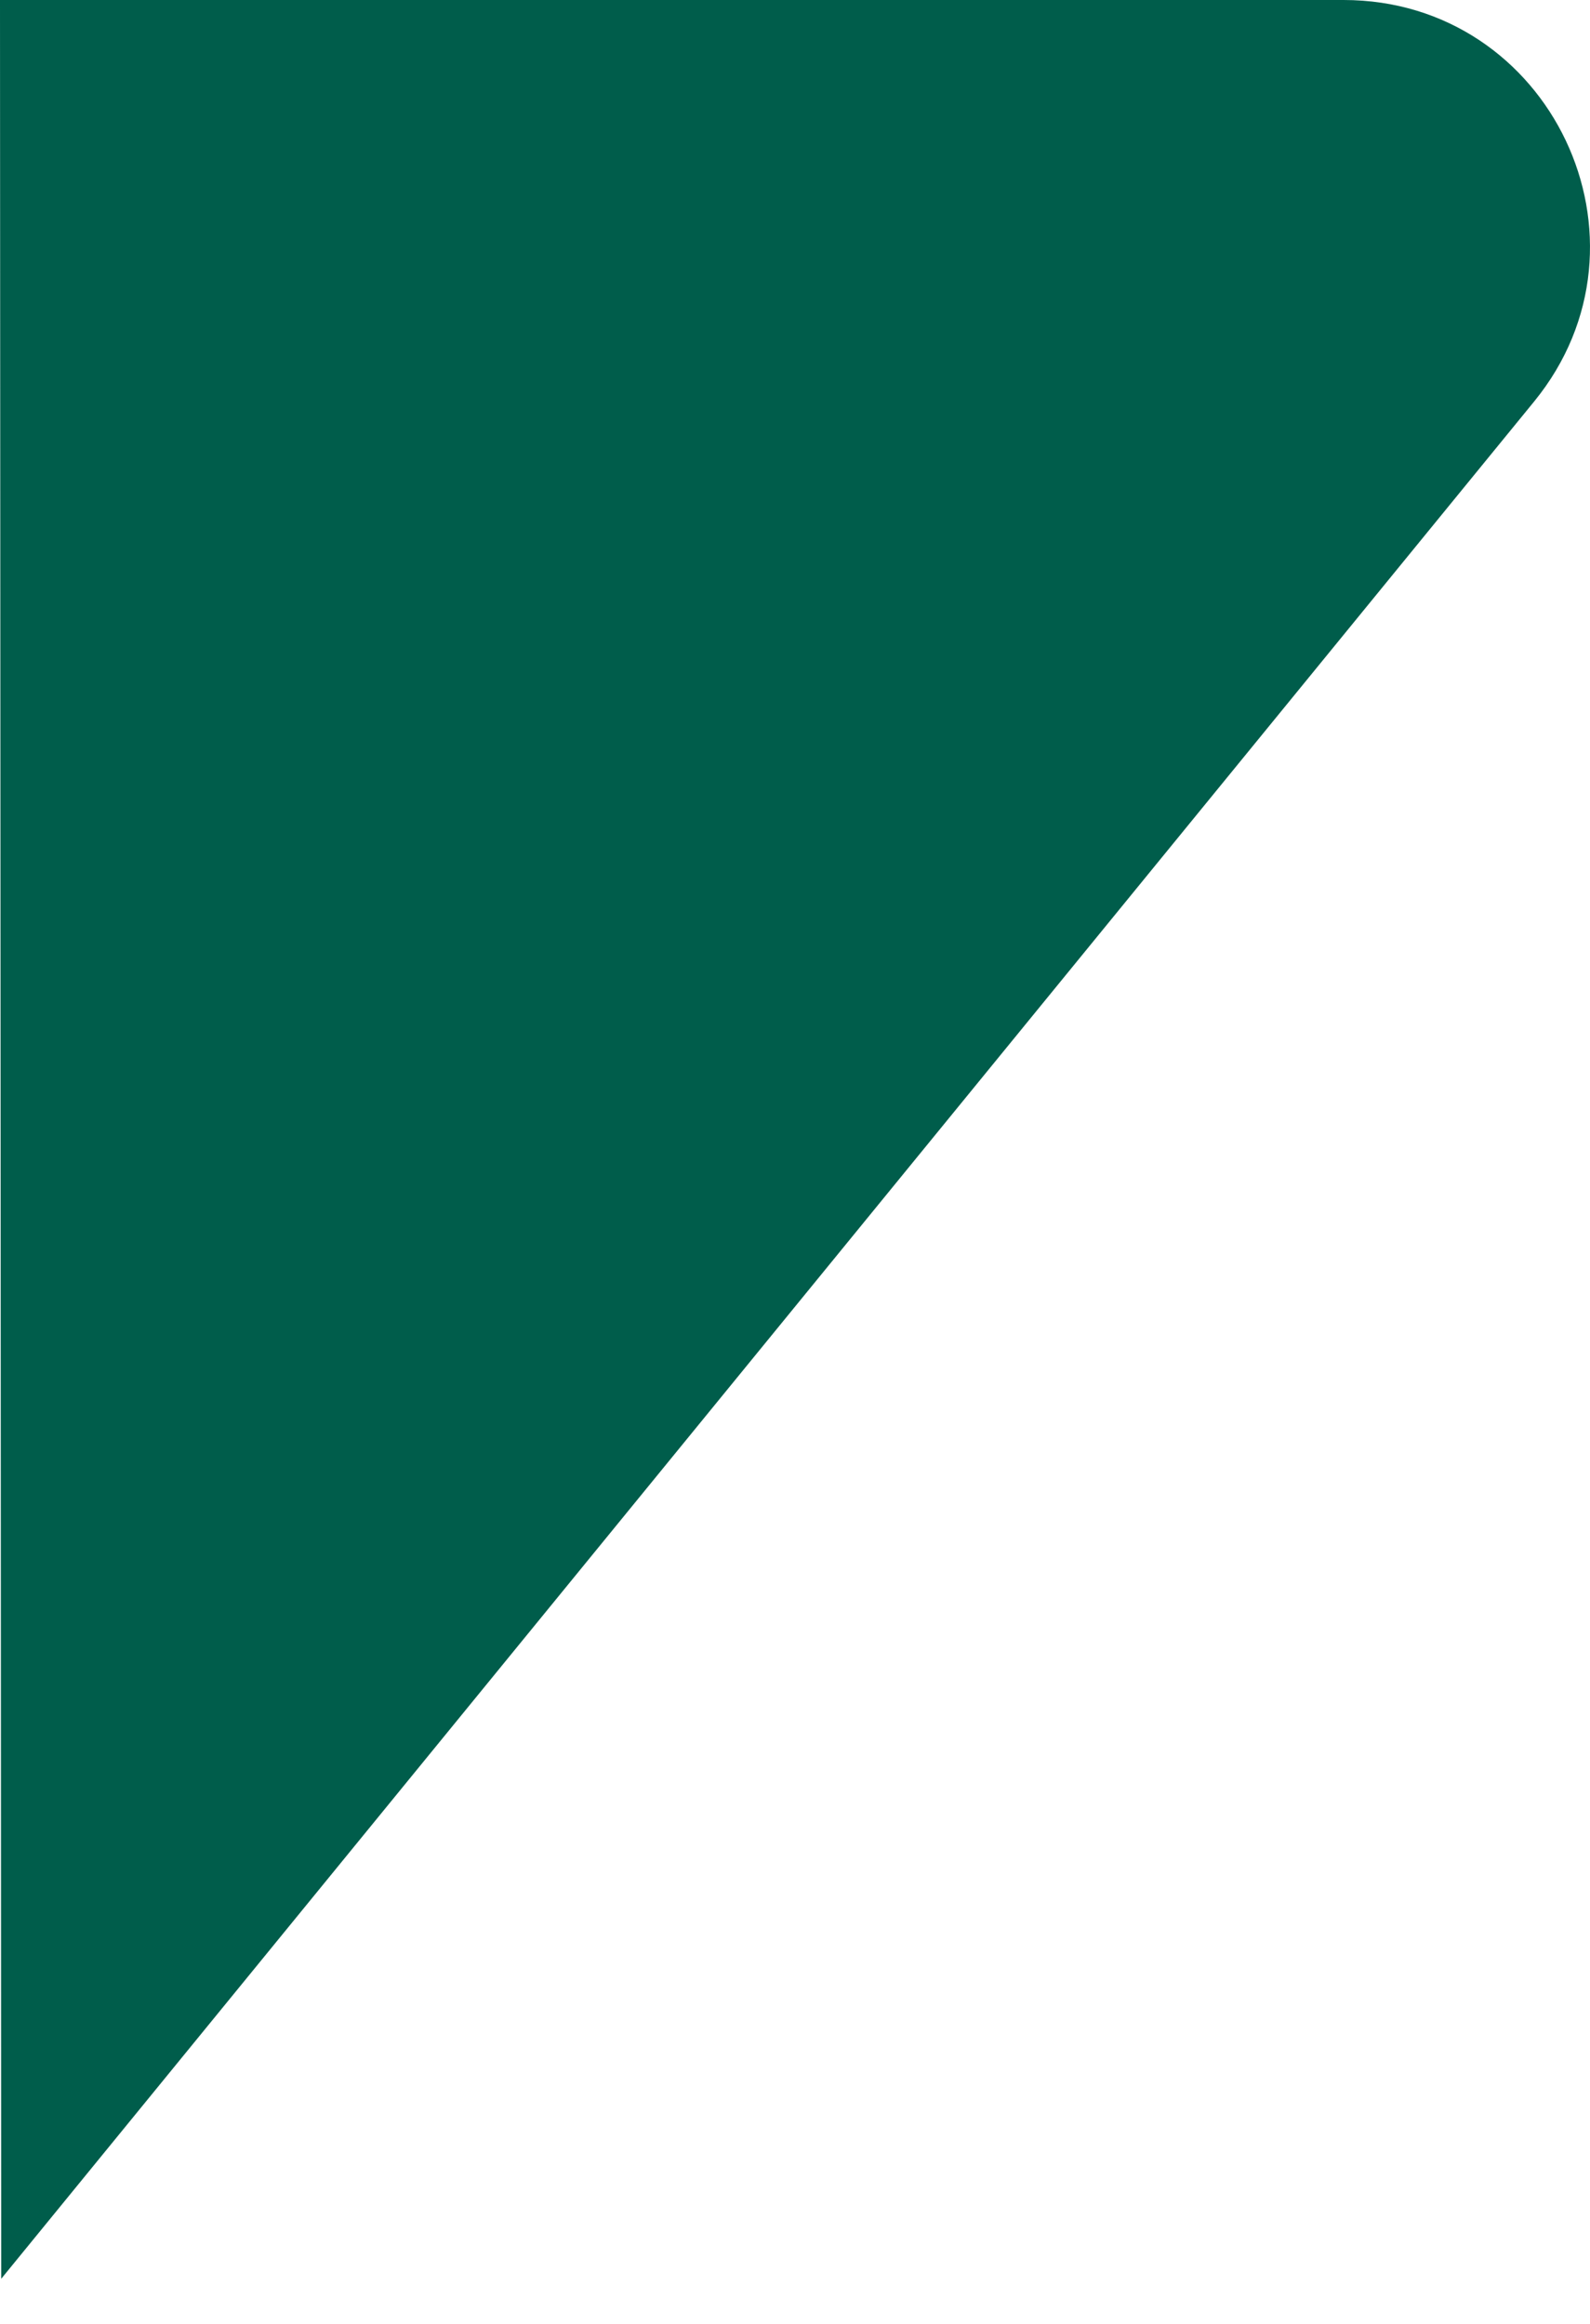 <svg width="13" height="19" viewBox="0 0 13 19" fill="none" xmlns="http://www.w3.org/2000/svg">
<path d="M12.543 3.283C13.615 1.97 12.681 3.71681e-06 10.985 3.63746e-06L-2.12952e-05 3.12342e-06L0.01 18.631L12.543 3.283Z" fill="#005D4B"/>
</svg>
